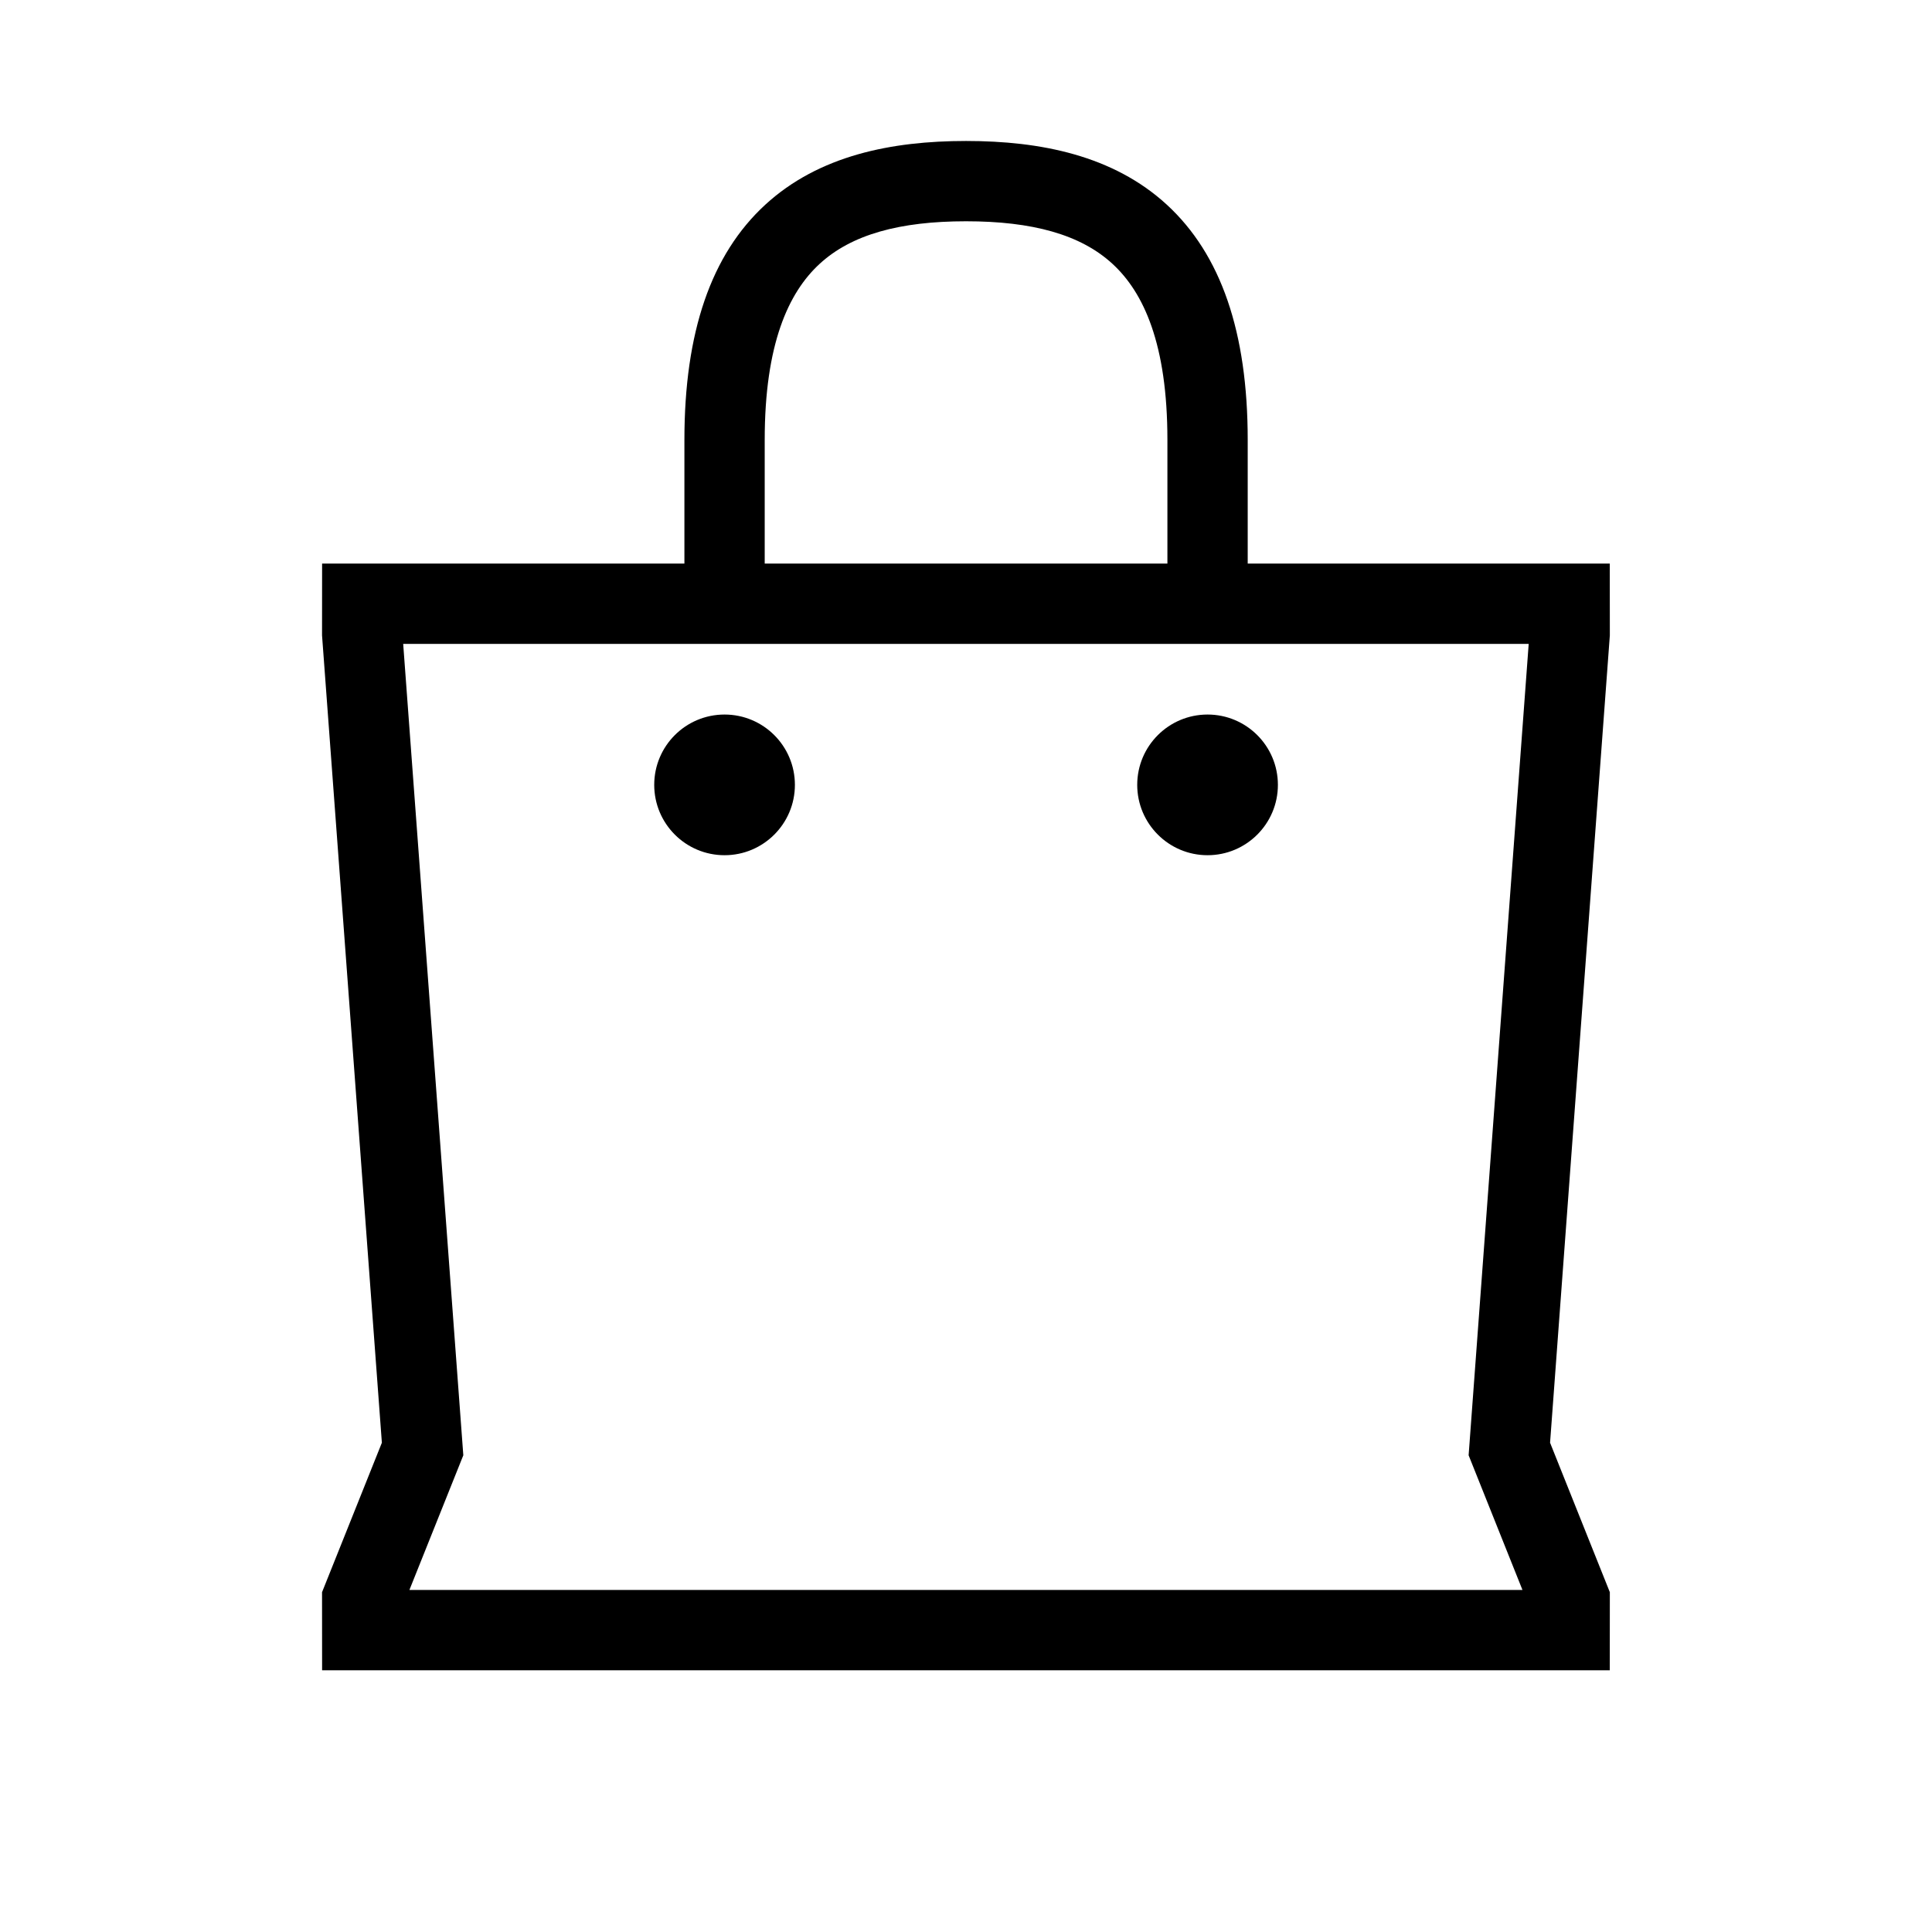 <svg width="48" height="48" viewBox="0 0 32 32" xmlns="http://www.w3.org/2000/svg"><path d="M10.836 13C10.836 12.356 11.357 11.835 12.001 11.835C12.644 11.835 13.166 12.356 13.166 13C13.166 13.643 12.644 14.165 12.001 14.165C11.357 14.165 10.836 13.643 10.836 13Z" fill="#000000" class="bmwfcol"/><path d="M18.836 13C18.836 12.356 19.358 11.835 20.001 11.835C20.644 11.835 21.166 12.356 21.166 13C21.166 13.643 20.644 14.165 20.001 14.165C19.358 14.165 18.836 13.643 18.836 13Z" fill="#000000" class="bmwfcol"/><path d="M11.336 9.335V7.286C11.336 5.503 11.777 4.216 12.676 3.39C13.564 2.575 14.766 2.335 16.001 2.335C17.236 2.335 18.438 2.575 19.326 3.39C20.224 4.216 20.666 5.503 20.666 7.286V9.335H26.663L26.664 10.524L25.674 23.896L26.664 26.372L26.663 27.665H5.335L5.334 26.372L6.325 23.896L5.334 10.524L5.335 9.335H11.336ZM12.666 7.286V9.335H19.336V7.286C19.336 5.701 18.944 4.846 18.426 4.37C17.898 3.884 17.099 3.665 16.001 3.665C14.902 3.665 14.104 3.884 13.576 4.37C13.058 4.846 12.666 5.701 12.666 7.286ZM7.674 24.104L6.781 26.335H25.217L24.325 24.104L25.32 10.665H6.678L7.674 24.104Z" fill="#000000" class="bmwfcol"/><title>paper_bag_lt_48</title></svg>